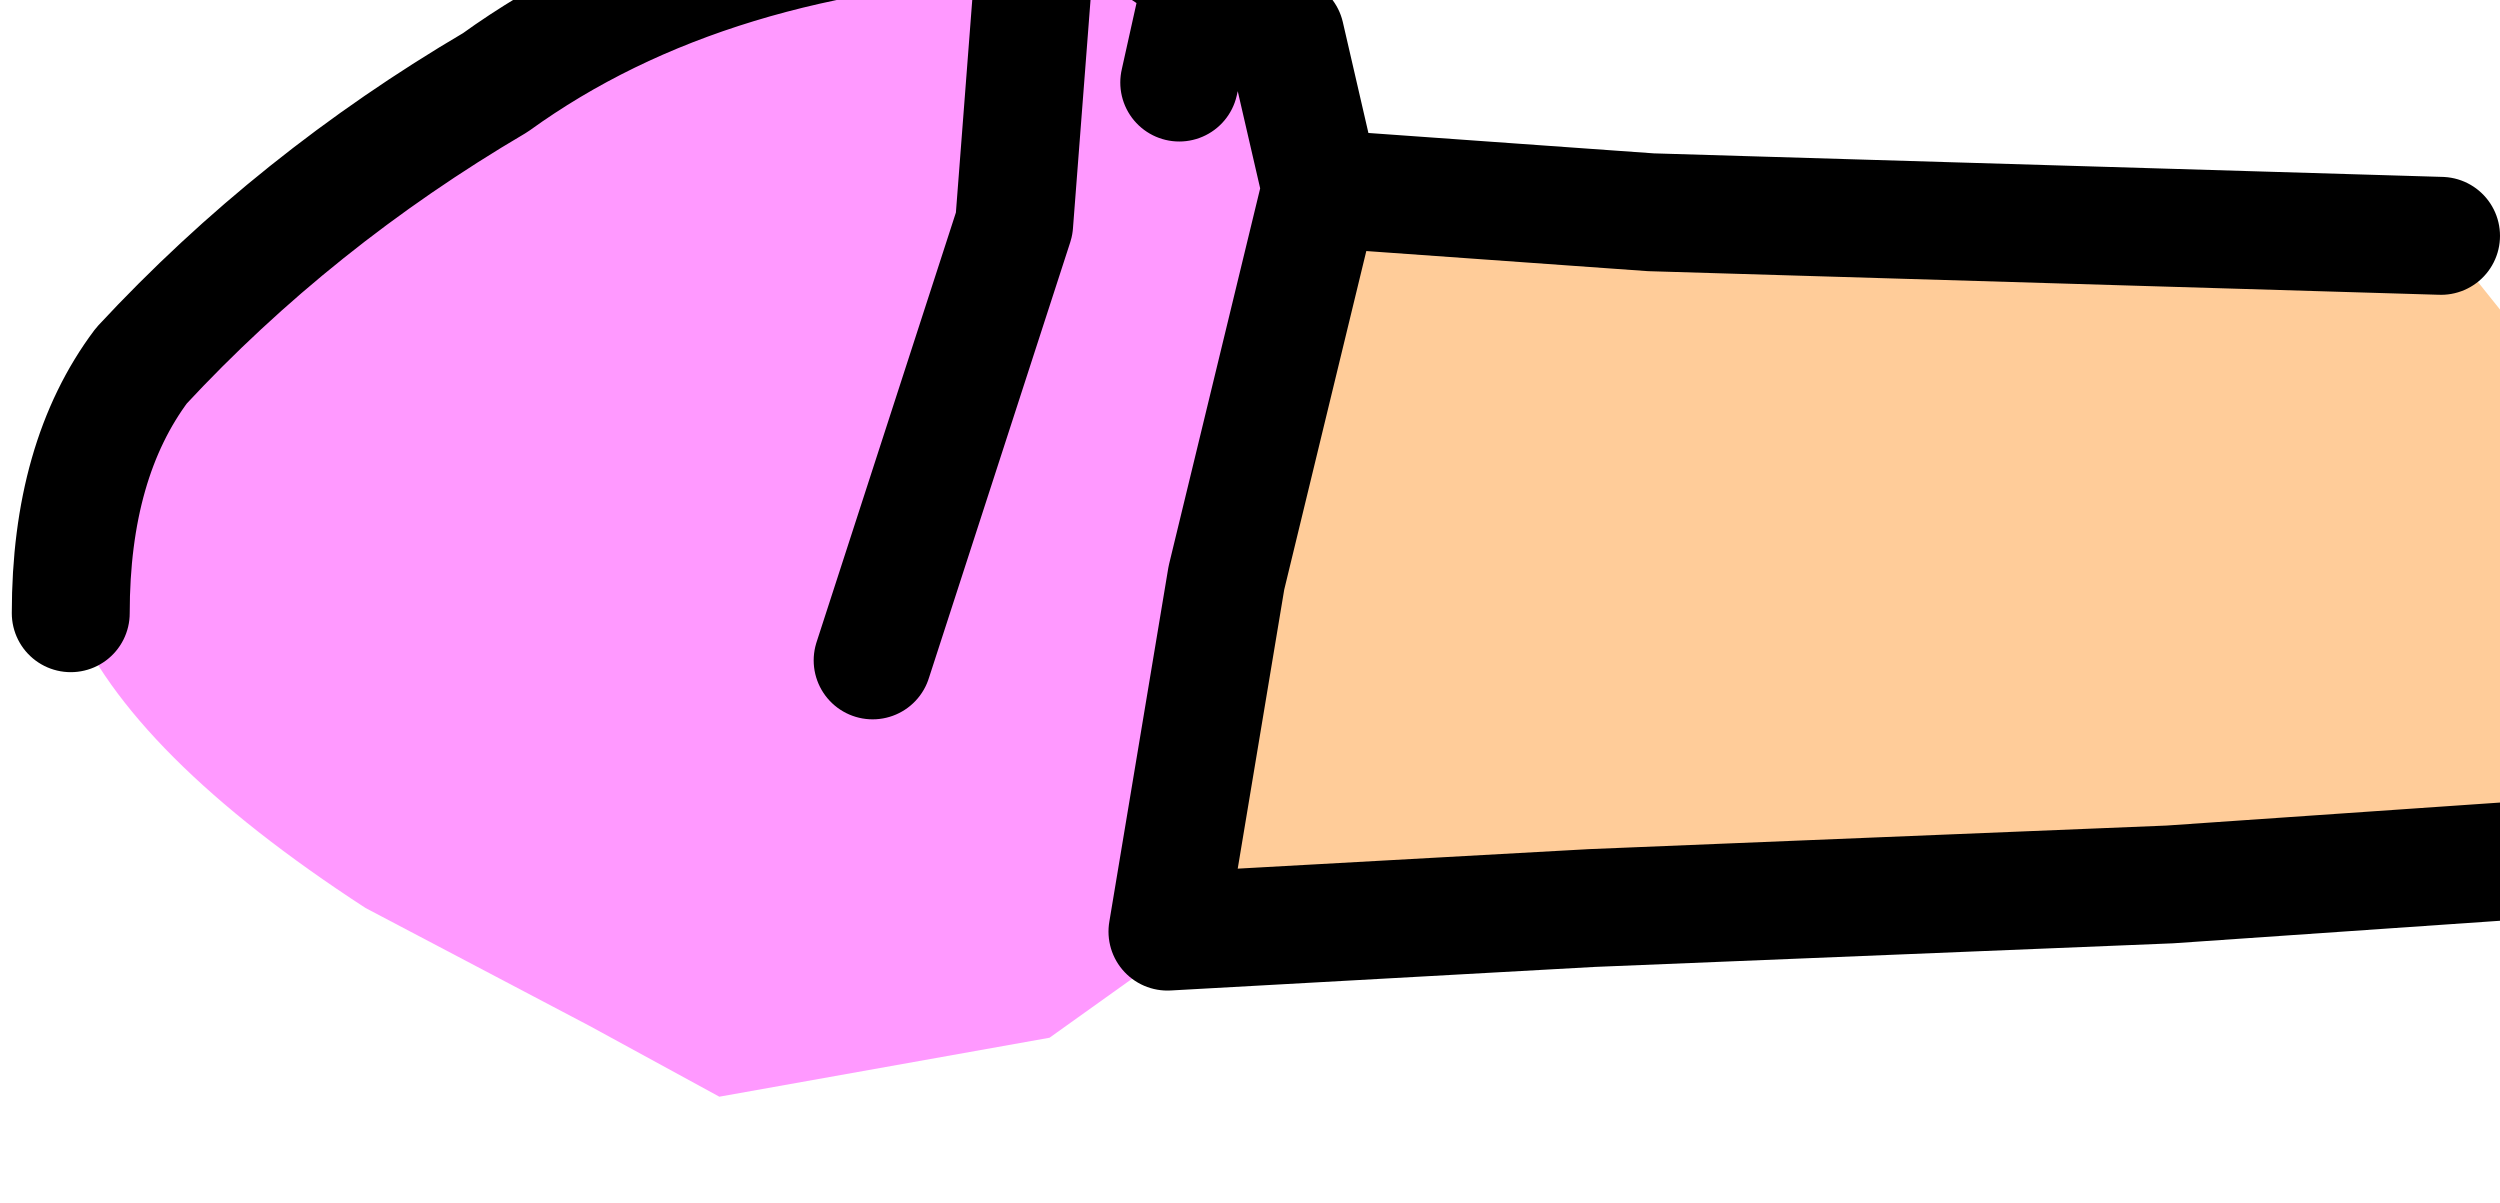 <?xml version="1.0" encoding="UTF-8" standalone="no"?>
<svg xmlns:xlink="http://www.w3.org/1999/xlink" height="5.1px" width="10.6px" xmlns="http://www.w3.org/2000/svg">
  <g transform="matrix(1.0, 0.0, 0.0, 1.0, 0.0, 0.0)">
    <path d="M10.35 1.0 L10.75 1.5 10.9 2.45 Q11.0 3.1 10.65 3.65 L9.2 3.75 6.75 3.85 4.95 3.95 5.2 2.45 5.6 0.8 7.0 0.9 10.35 1.0" fill="#ffcc99" fill-rule="evenodd" stroke="none"/>
    <path d="M4.4 -0.35 L4.65 -0.4 5.1 -0.1 5.45 0.15 5.6 0.8 5.2 2.45 4.95 3.95 4.8 4.15 4.45 4.4 3.05 4.65 2.5 4.35 1.55 3.85 Q0.55 3.2 0.3 2.6 0.3 1.95 0.6 1.55 1.25 0.85 2.1 0.35 3.0 -0.3 4.4 -0.35 L4.3 0.95 3.7 2.8 4.3 0.95 4.4 -0.35 M5.0 0.35 L5.1 -0.1 5.0 0.35" fill="#ff99ff" fill-rule="evenodd" stroke="none"/>
    <path d="M5.1 -0.1 L4.65 -0.4 4.4 -0.35 4.3 0.95 3.7 2.8 M10.35 1.0 L7.0 0.9 5.6 0.8 5.2 2.45 4.95 3.95 6.75 3.85 9.2 3.75 10.65 3.65 M5.6 0.8 L5.45 0.15 5.1 -0.1 5.0 0.35 M4.4 -0.35 Q3.0 -0.3 2.1 0.35 1.25 0.85 0.6 1.55 0.3 1.95 0.3 2.6" fill="none" stroke="#000000" stroke-linecap="round" stroke-linejoin="round" stroke-width="0.5"/>
  </g>
</svg>
